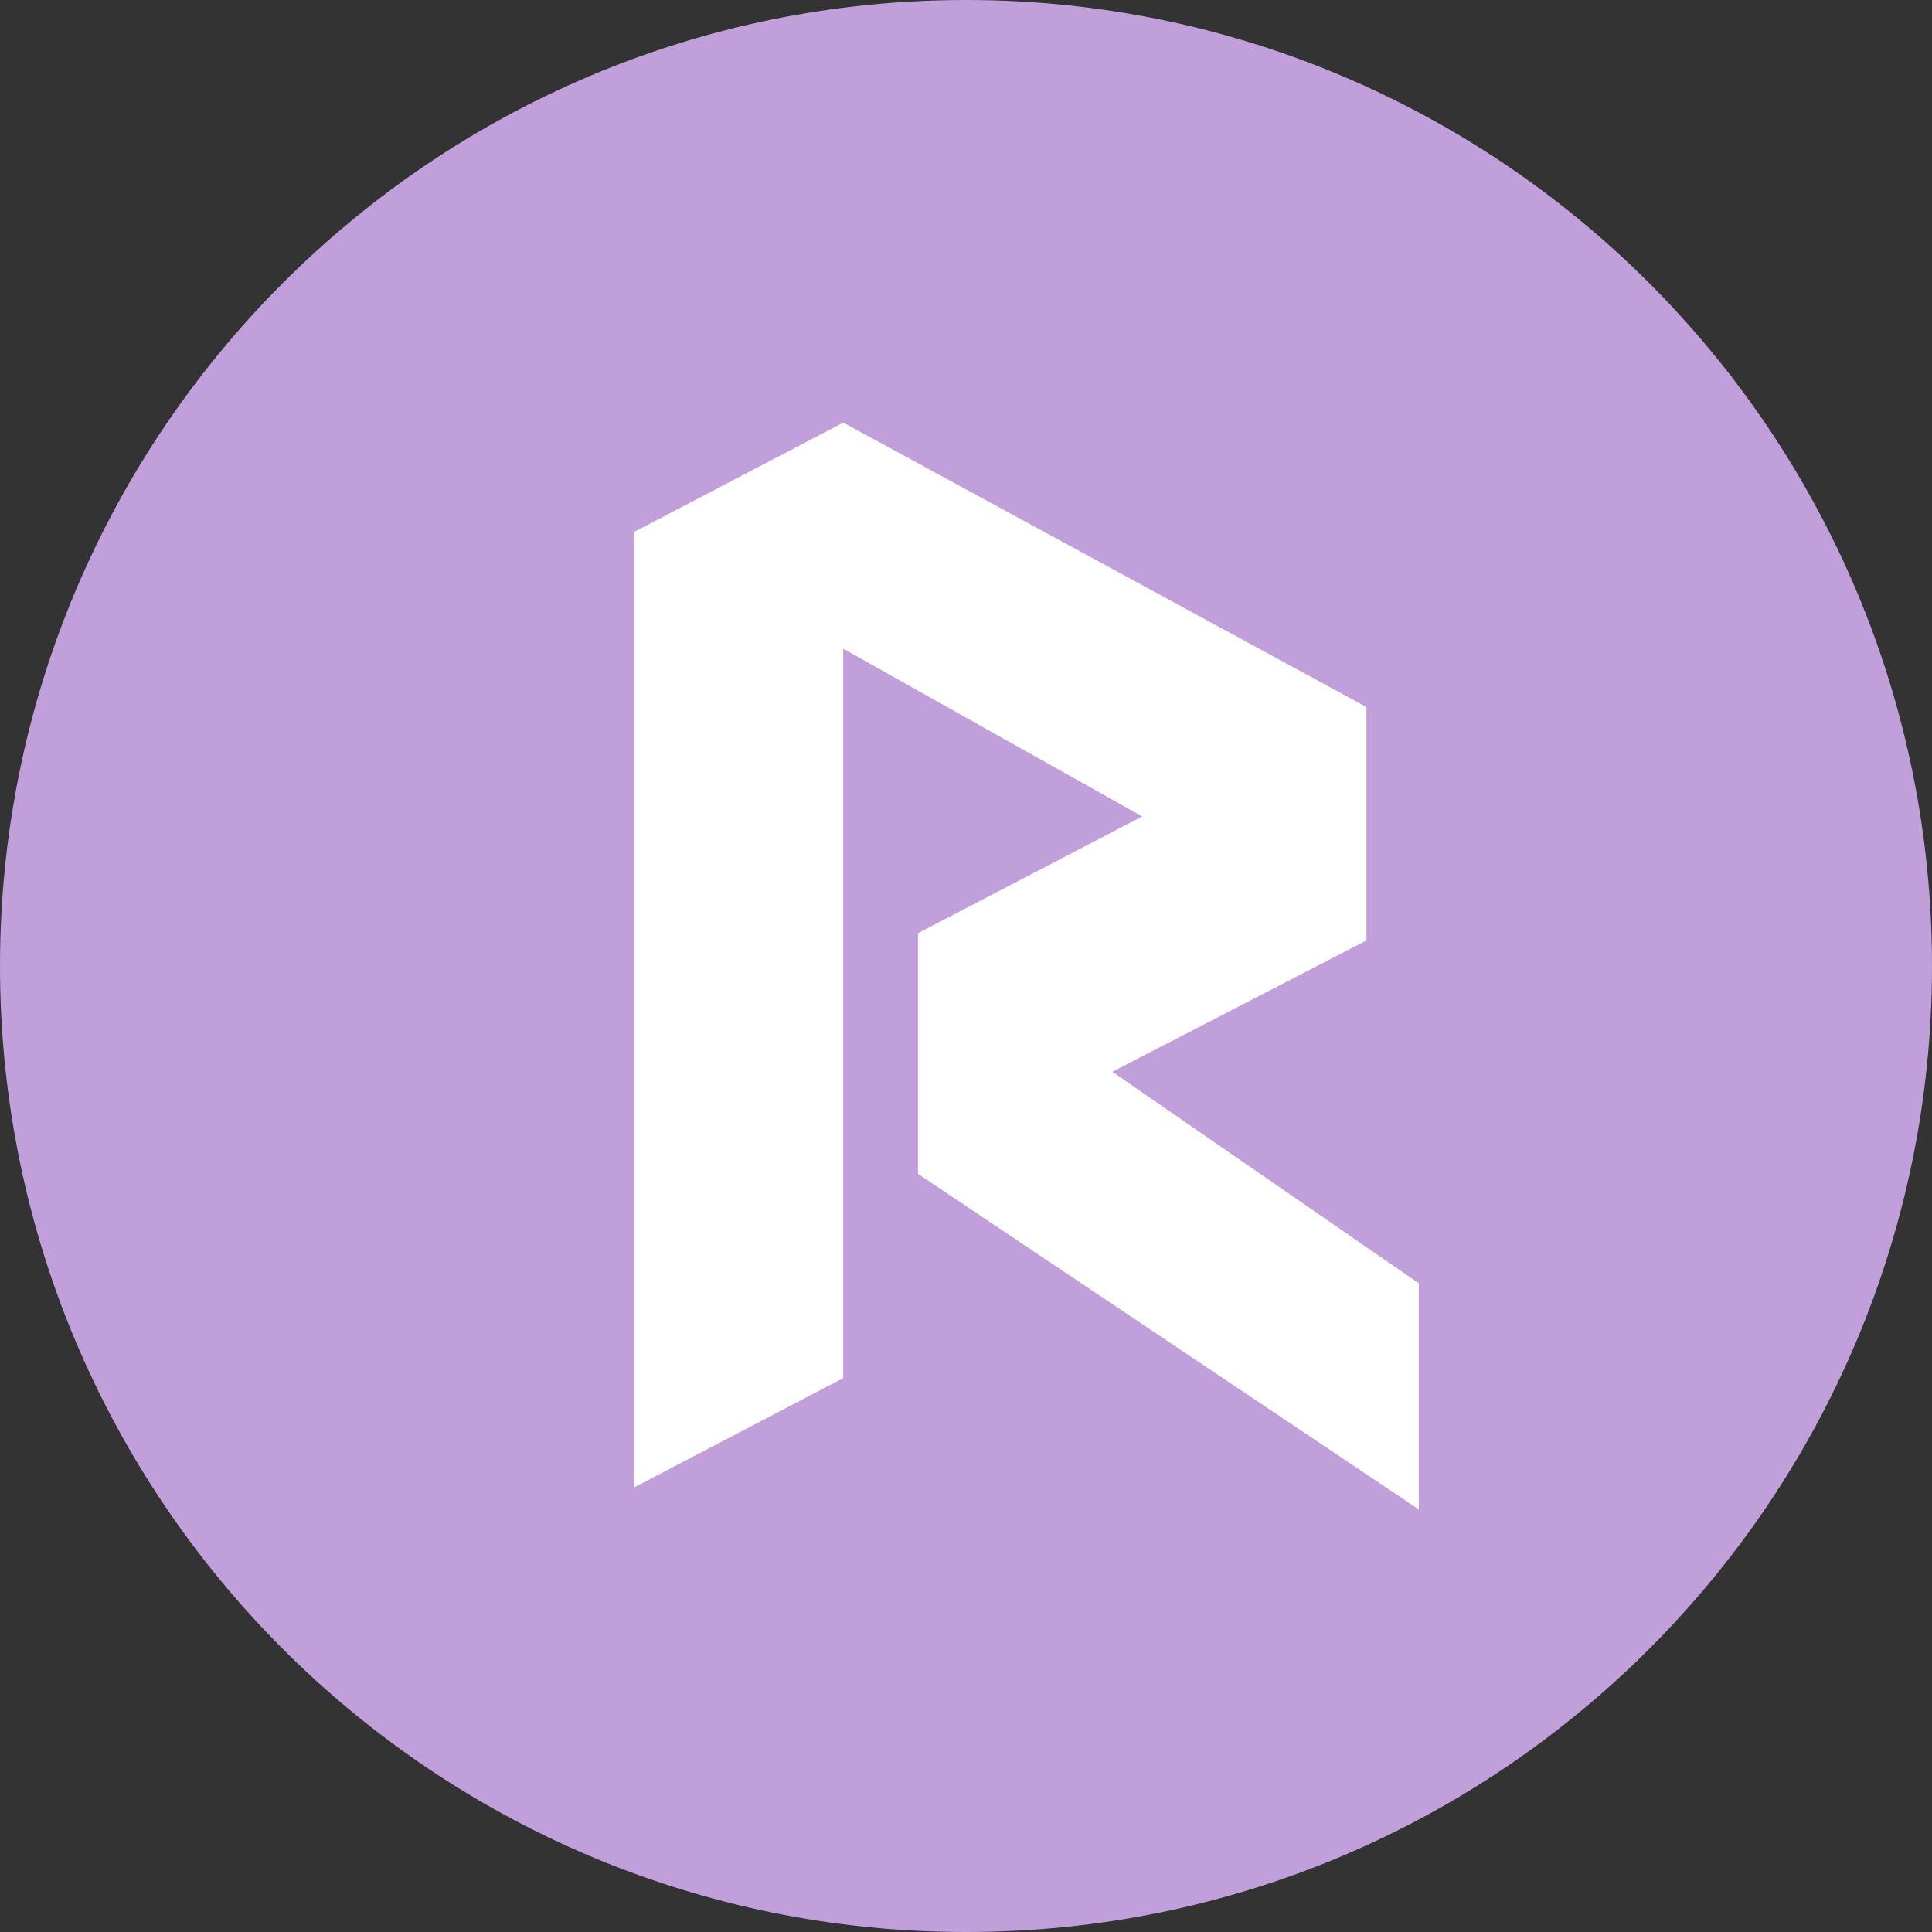 <?xml version="1.0" standalone="no"?><!DOCTYPE svg PUBLIC "-//W3C//DTD SVG 1.1//EN" "http://www.w3.org/Graphics/SVG/1.1/DTD/svg11.dtd"><svg t="1684634198676" class="icon" viewBox="0 0 1024 1024" version="1.1" xmlns="http://www.w3.org/2000/svg" p-id="8300" xmlns:xlink="http://www.w3.org/1999/xlink" width="200" height="200"><rect x="0" y="0" width="1024" height="1024" fill="#333333" stroke="none"/><path d="M512 1024c282.768 0 512-229.232 512-512S794.768 0 512 0 0 229.232 0 512s229.232 512 512 512z" fill="#c19fda" p-id="8301"></path><path d="M336.002 788.415l110.941-57.982V343.841l158.464 88.897-118.849 61.854v127.586l265.439 177.822v-119.841l-162.43-112.095 134.689-69.599V374.751L446.943 224 336.002 281.986v506.429z" fill="#ffffff" p-id="8302" data-spm-anchor-id="a313x.7781069.0.i13" class="selected"></path></svg>
